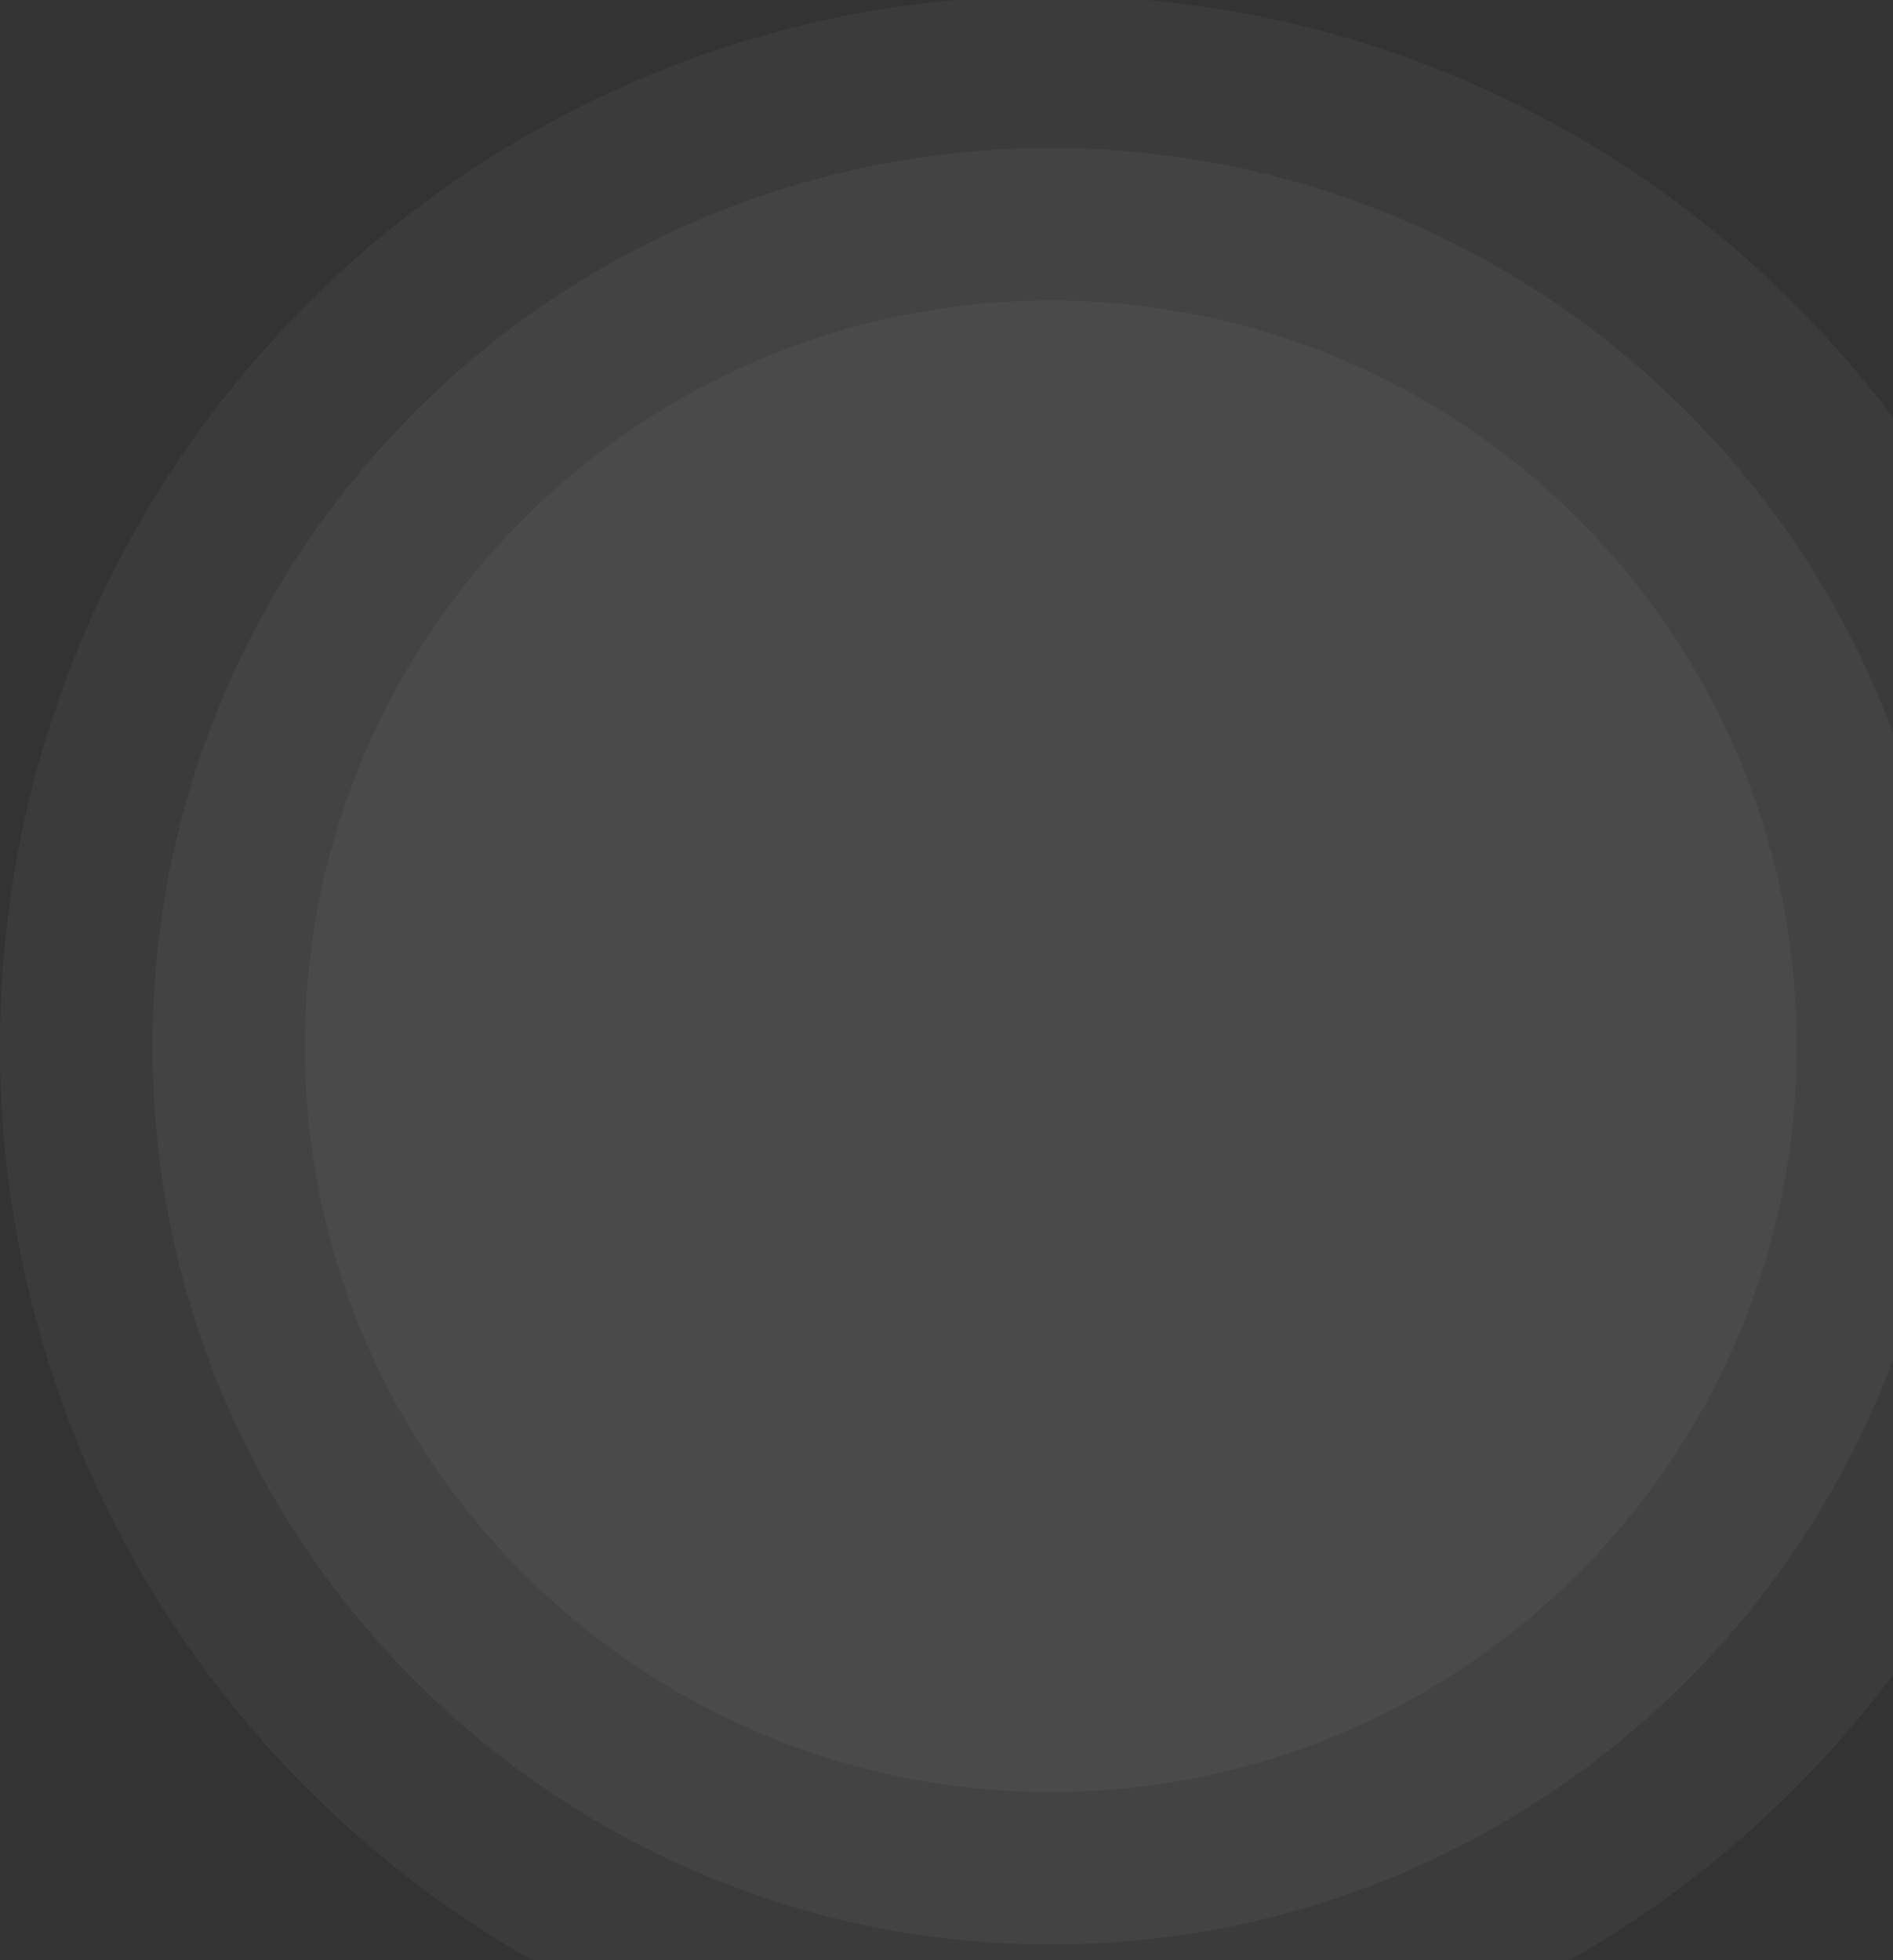 <svg width="869" height="900" viewBox="0 0 869 900" fill="none" xmlns="http://www.w3.org/2000/svg">
<rect x="0" y="0" width="869" height="900" fill="#333333" stroke="none"/>
<path fill-rule="evenodd" clip-rule="evenodd" d="M482.4 962.8C417.366 962.8 354.169 950.016 294.561 924.803C237.098 900.5 185.531 865.746 141.294 821.51C97.057 777.276 62.303 725.707 37.996 668.237C12.784 608.63 -3.27148e-06 545.433 -3.27148e-06 480.401C-3.27148e-06 415.368 12.784 352.17 37.996 292.563C62.303 235.095 97.057 183.527 141.292 139.291C185.526 95.057 237.094 60.303 294.564 35.996C354.172 10.783 417.369 -2 482.4 -2C547.432 -2 610.629 10.783 670.237 35.996C727.704 60.302 779.271 95.055 823.508 139.291C867.747 183.53 902.5 235.1 926.804 292.568C952.016 352.169 964.799 415.366 964.799 480.401C964.799 545.434 952.015 608.632 926.802 668.238C902.5 725.702 867.746 777.27 823.509 821.508C779.276 865.741 727.708 900.495 670.237 924.804C610.63 950.016 547.433 962.8 482.4 962.8Z" fill="white" fill-opacity="0.04"/>
<path fill-rule="evenodd" clip-rule="evenodd" d="M482.4 892.8C426.787 892.8 372.764 881.877 321.832 860.333C272.71 839.558 228.62 809.841 190.79 772.012C152.96 734.183 123.245 690.093 102.465 640.968C80.922 590.036 70 536.013 70 480.401C70 424.787 80.922 370.764 102.465 319.832C123.244 270.707 152.961 226.617 190.79 188.789C228.618 150.961 272.708 121.244 321.833 100.466C372.765 78.924 426.788 68 482.4 68C538.012 68 592.036 78.924 642.968 100.467C692.092 121.244 736.181 150.96 774.011 188.789C811.84 226.619 841.557 270.709 862.334 319.834C883.877 370.764 894.799 424.787 894.799 480.401C894.799 536.013 883.877 590.036 862.333 640.969C841.557 690.091 811.84 734.181 774.011 772.011C736.183 809.839 692.093 839.555 642.967 860.334C592.036 881.877 538.012 892.8 482.4 892.8Z" fill="white" fill-opacity="0.04"/>
<path fill-rule="evenodd" clip-rule="evenodd" d="M482.4 822.8C436.208 822.8 391.359 813.737 349.101 795.863C308.32 778.615 271.71 753.937 240.287 722.514C208.864 691.091 184.185 654.481 166.936 613.699C149.062 571.442 140 526.593 140 480.401C140 434.207 149.062 389.36 166.936 347.102C184.185 306.321 208.864 269.709 240.287 238.287C271.71 206.863 308.32 182.186 349.101 164.936C391.359 147.063 436.207 138 482.4 138C528.593 138 573.441 147.063 615.699 164.937C656.48 182.186 693.09 206.863 724.513 238.287C755.936 269.709 780.615 306.321 797.863 347.102C815.737 389.36 824.799 434.207 824.799 480.401C824.799 526.593 815.737 571.442 797.863 613.699C780.615 654.481 755.936 691.091 724.513 722.514C693.09 753.937 656.48 778.614 615.699 795.863C573.441 813.737 528.593 822.8 482.4 822.8Z" fill="white" fill-opacity="0.04"/>
</svg>
